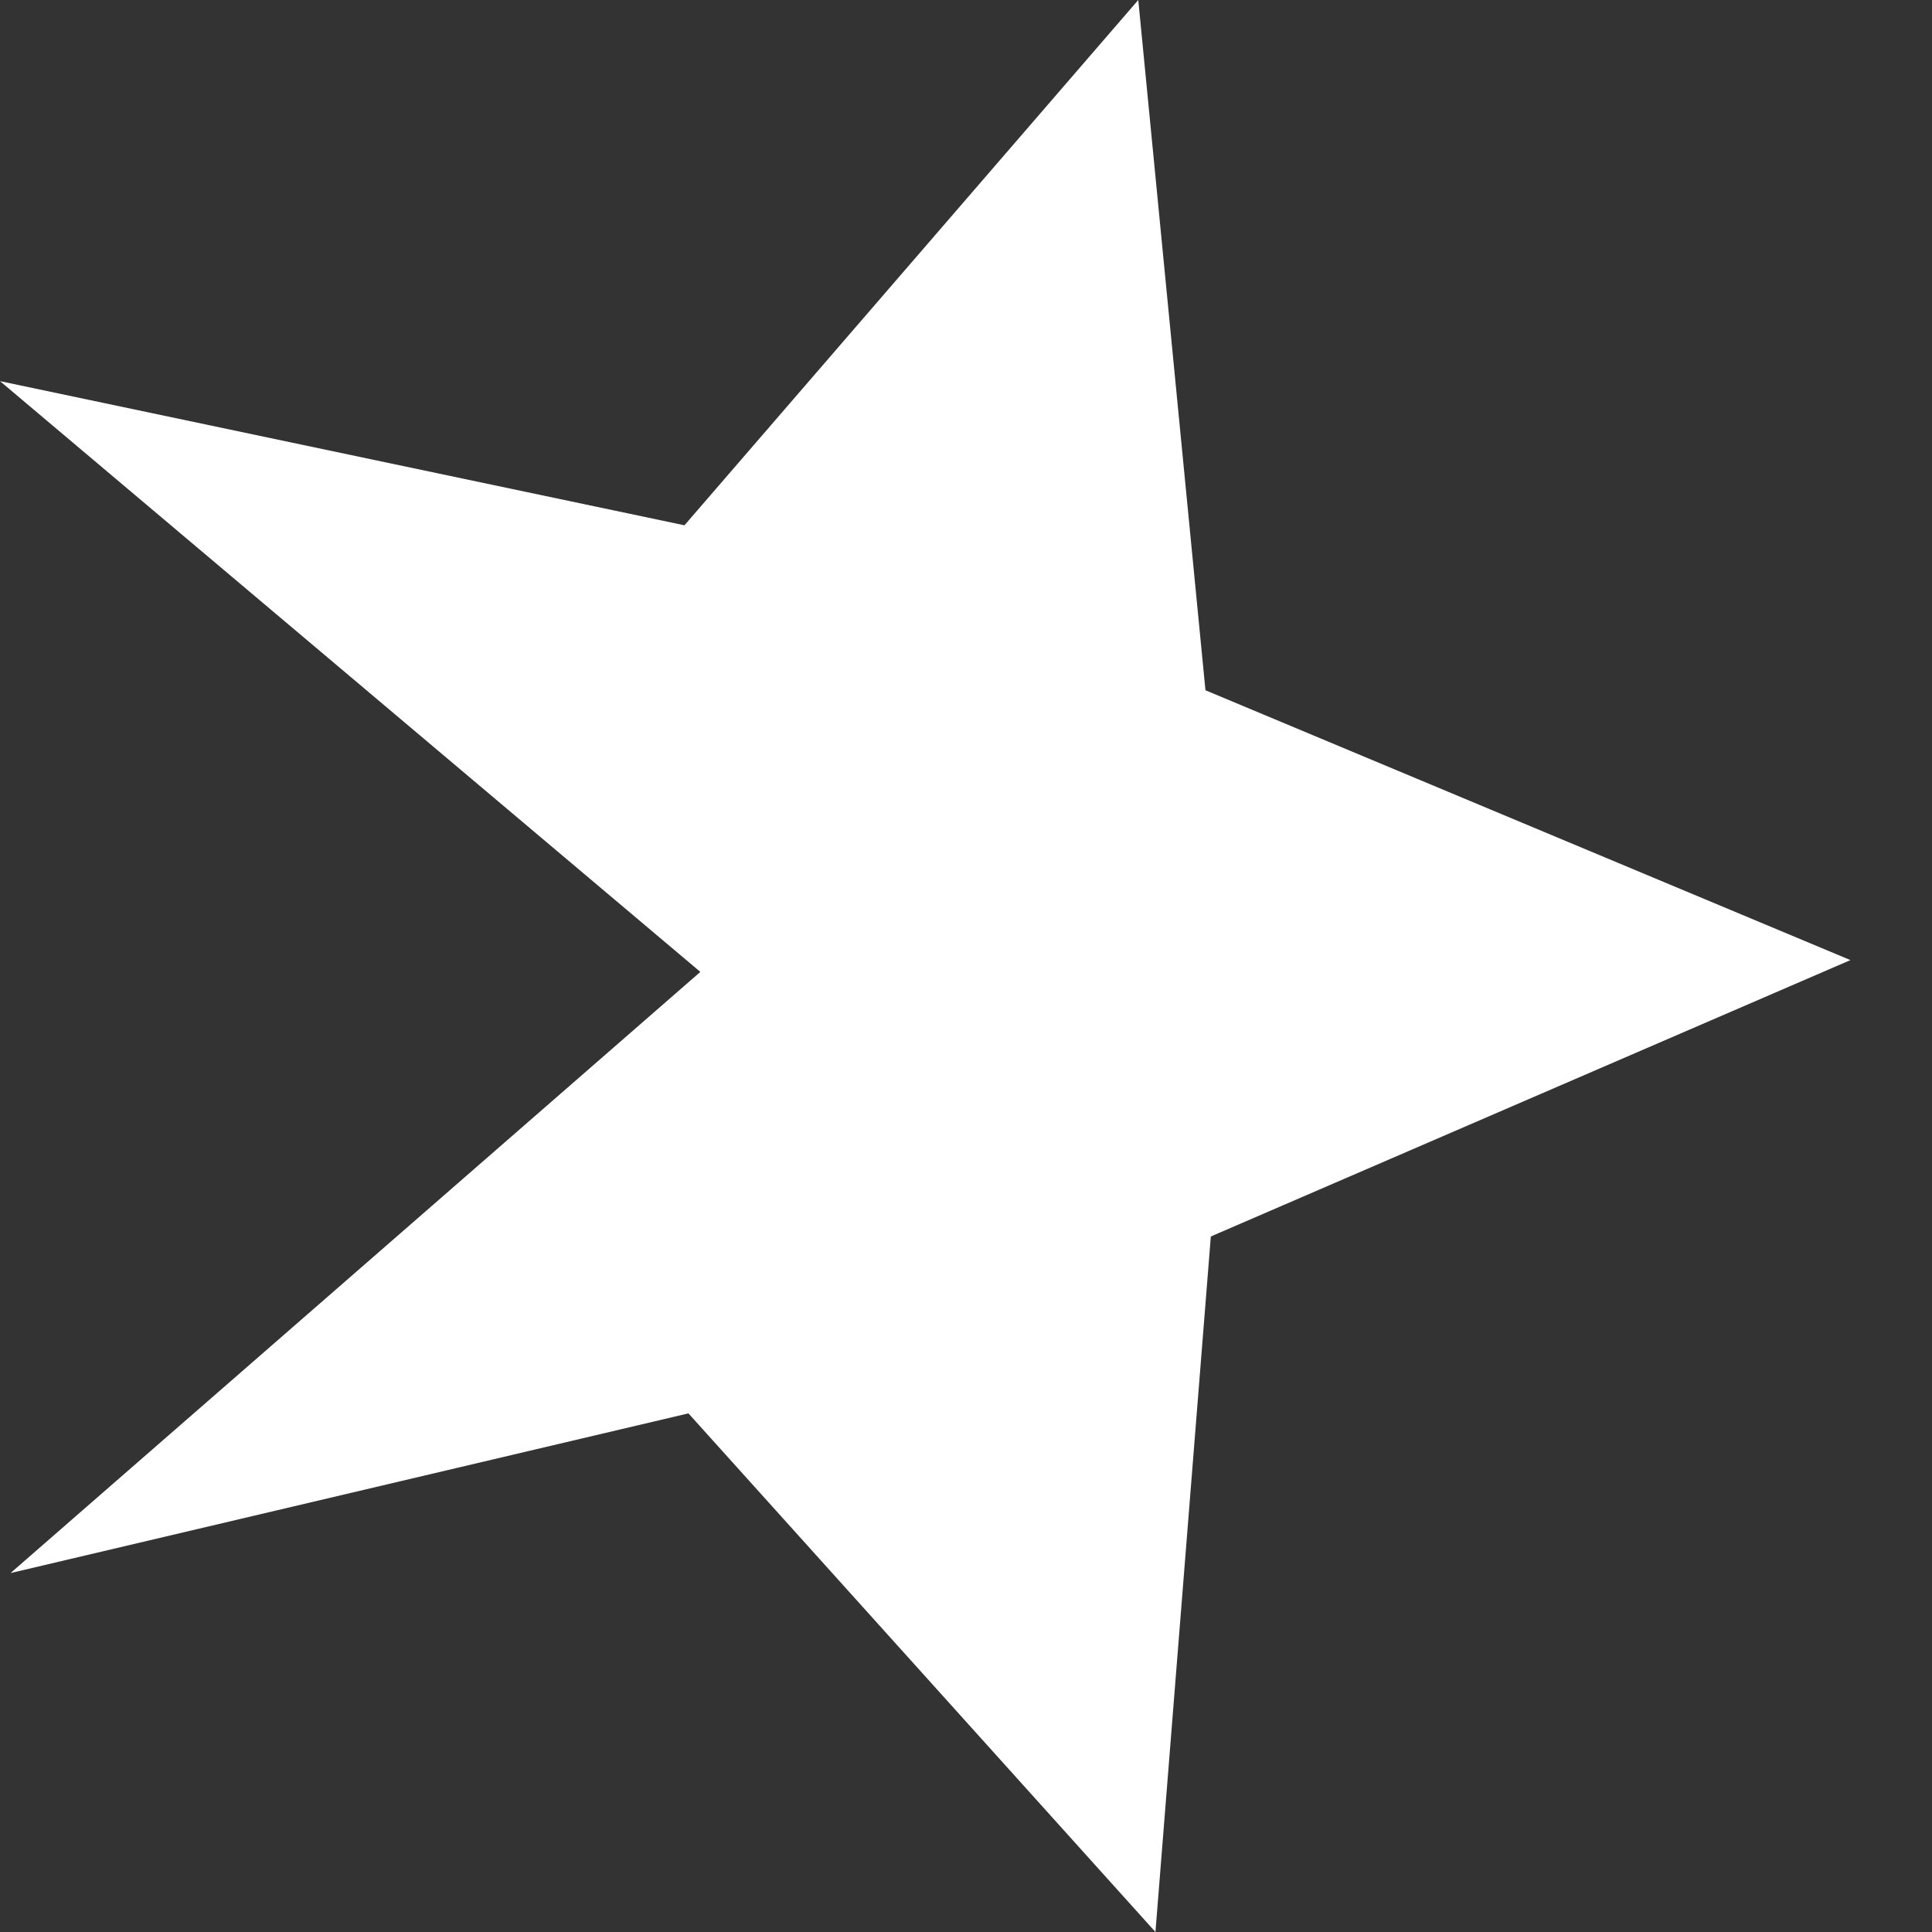 <svg width="18" height="18" viewBox="0 0 18 18" fill="none" xmlns="http://www.w3.org/2000/svg">
	<rect x="0" y="0" width="18" height="18" fill="#333333" stroke="none"/>
	<path d="M10.605 0L11.231 6.431L17.24 8.945L11.281 11.52L10.765 18L6.414 13.168L0.098 14.656L6.525 9.055L0 3.551L6.377 4.894L10.605 0Z" fill="white"/>
</svg>
